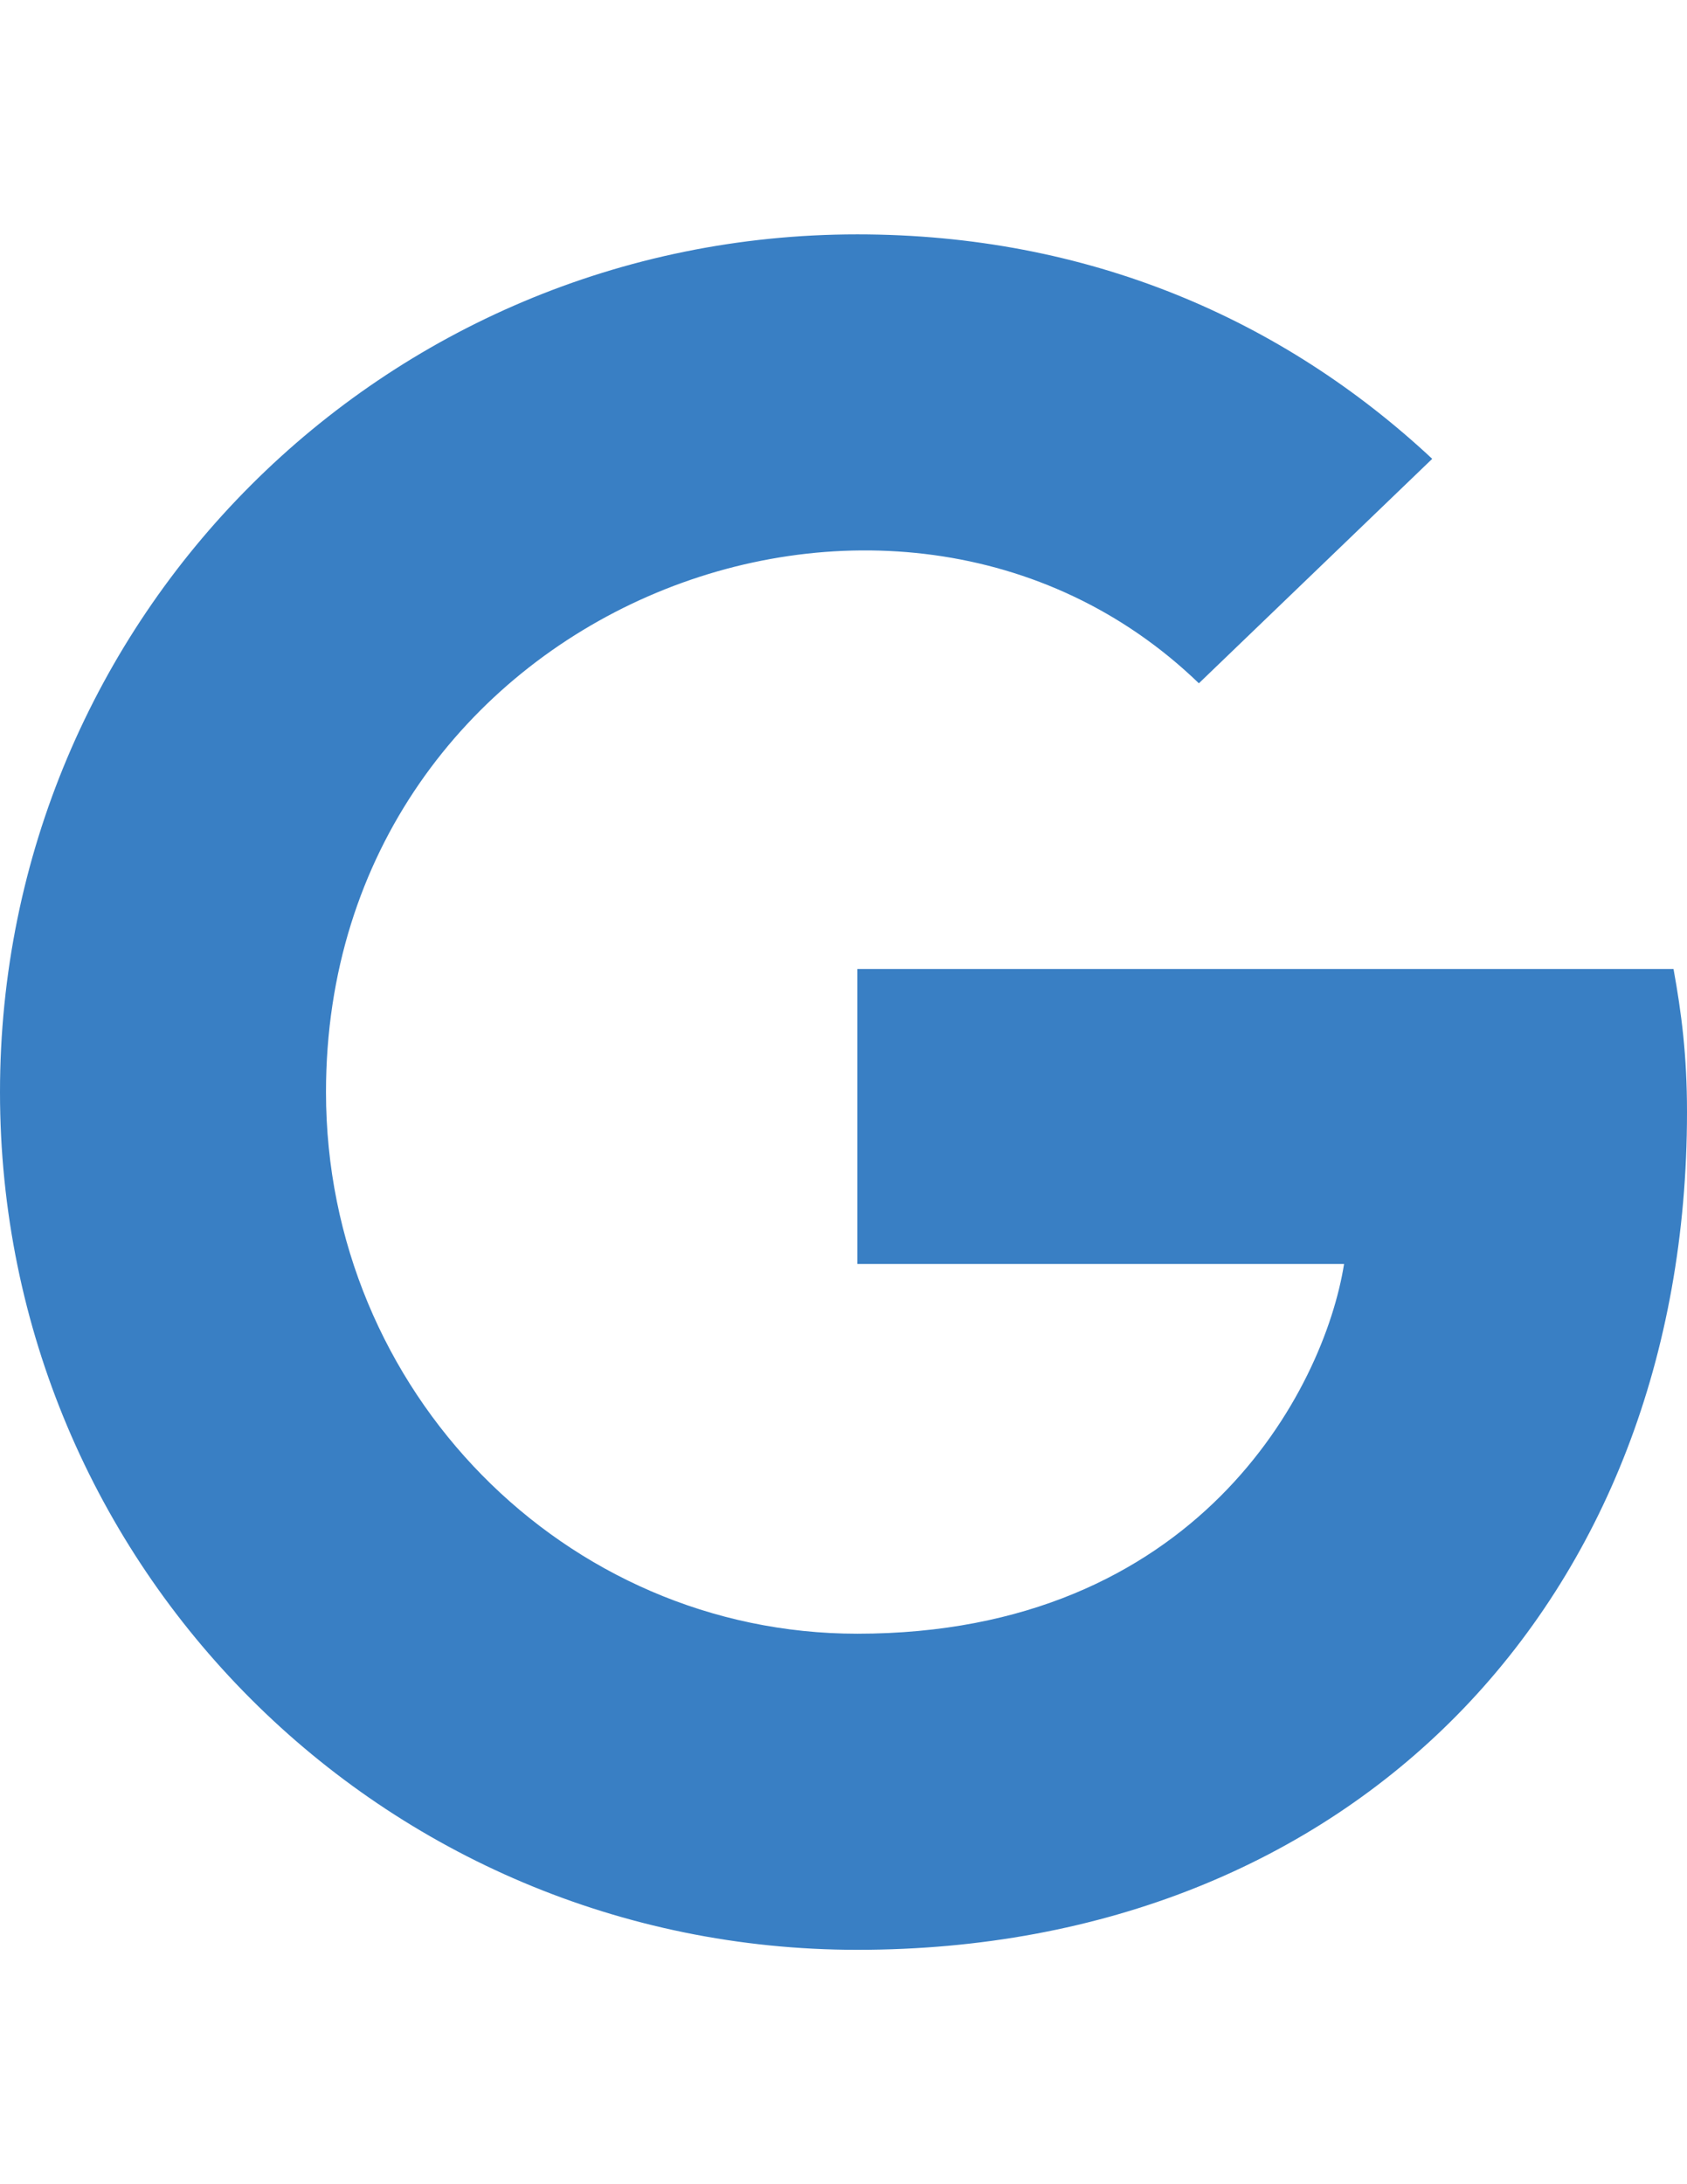 <?xml version="1.0" encoding="utf-8"?>
<!-- Generator: Adobe Illustrator 16.0.0, SVG Export Plug-In . SVG Version: 6.00 Build 0)  -->
<!DOCTYPE svg PUBLIC "-//W3C//DTD SVG 1.1//EN" "http://www.w3.org/Graphics/SVG/1.1/DTD/svg11.dtd">
<svg version="1.1" id="Capa_1" focusable="false" xmlns="http://www.w3.org/2000/svg" xmlns:xlink="http://www.w3.org/1999/xlink"
	 x="0px" y="0px" width="612px" height="792px" viewBox="0 0 612 792" enable-background="new 0 0 612 792" xml:space="preserve">
<path fill="#397FC4" d="M612,403.274c0,177.455-121.522,303.742-300.984,303.742C138.954,707.016,0,568.062,0,396
	S138.954,84.983,311.016,84.983c83.774,0,154.254,30.726,208.557,81.392l-84.651,81.391
	C324.184,140.917,118.262,221.178,118.262,396c0,108.48,86.657,196.393,192.754,196.393c123.152,0,169.304-88.289,176.577-134.063
	H311.016V351.354h296.093C609.993,367.281,612,382.581,612,403.274L612,403.274z"/>
</svg>
